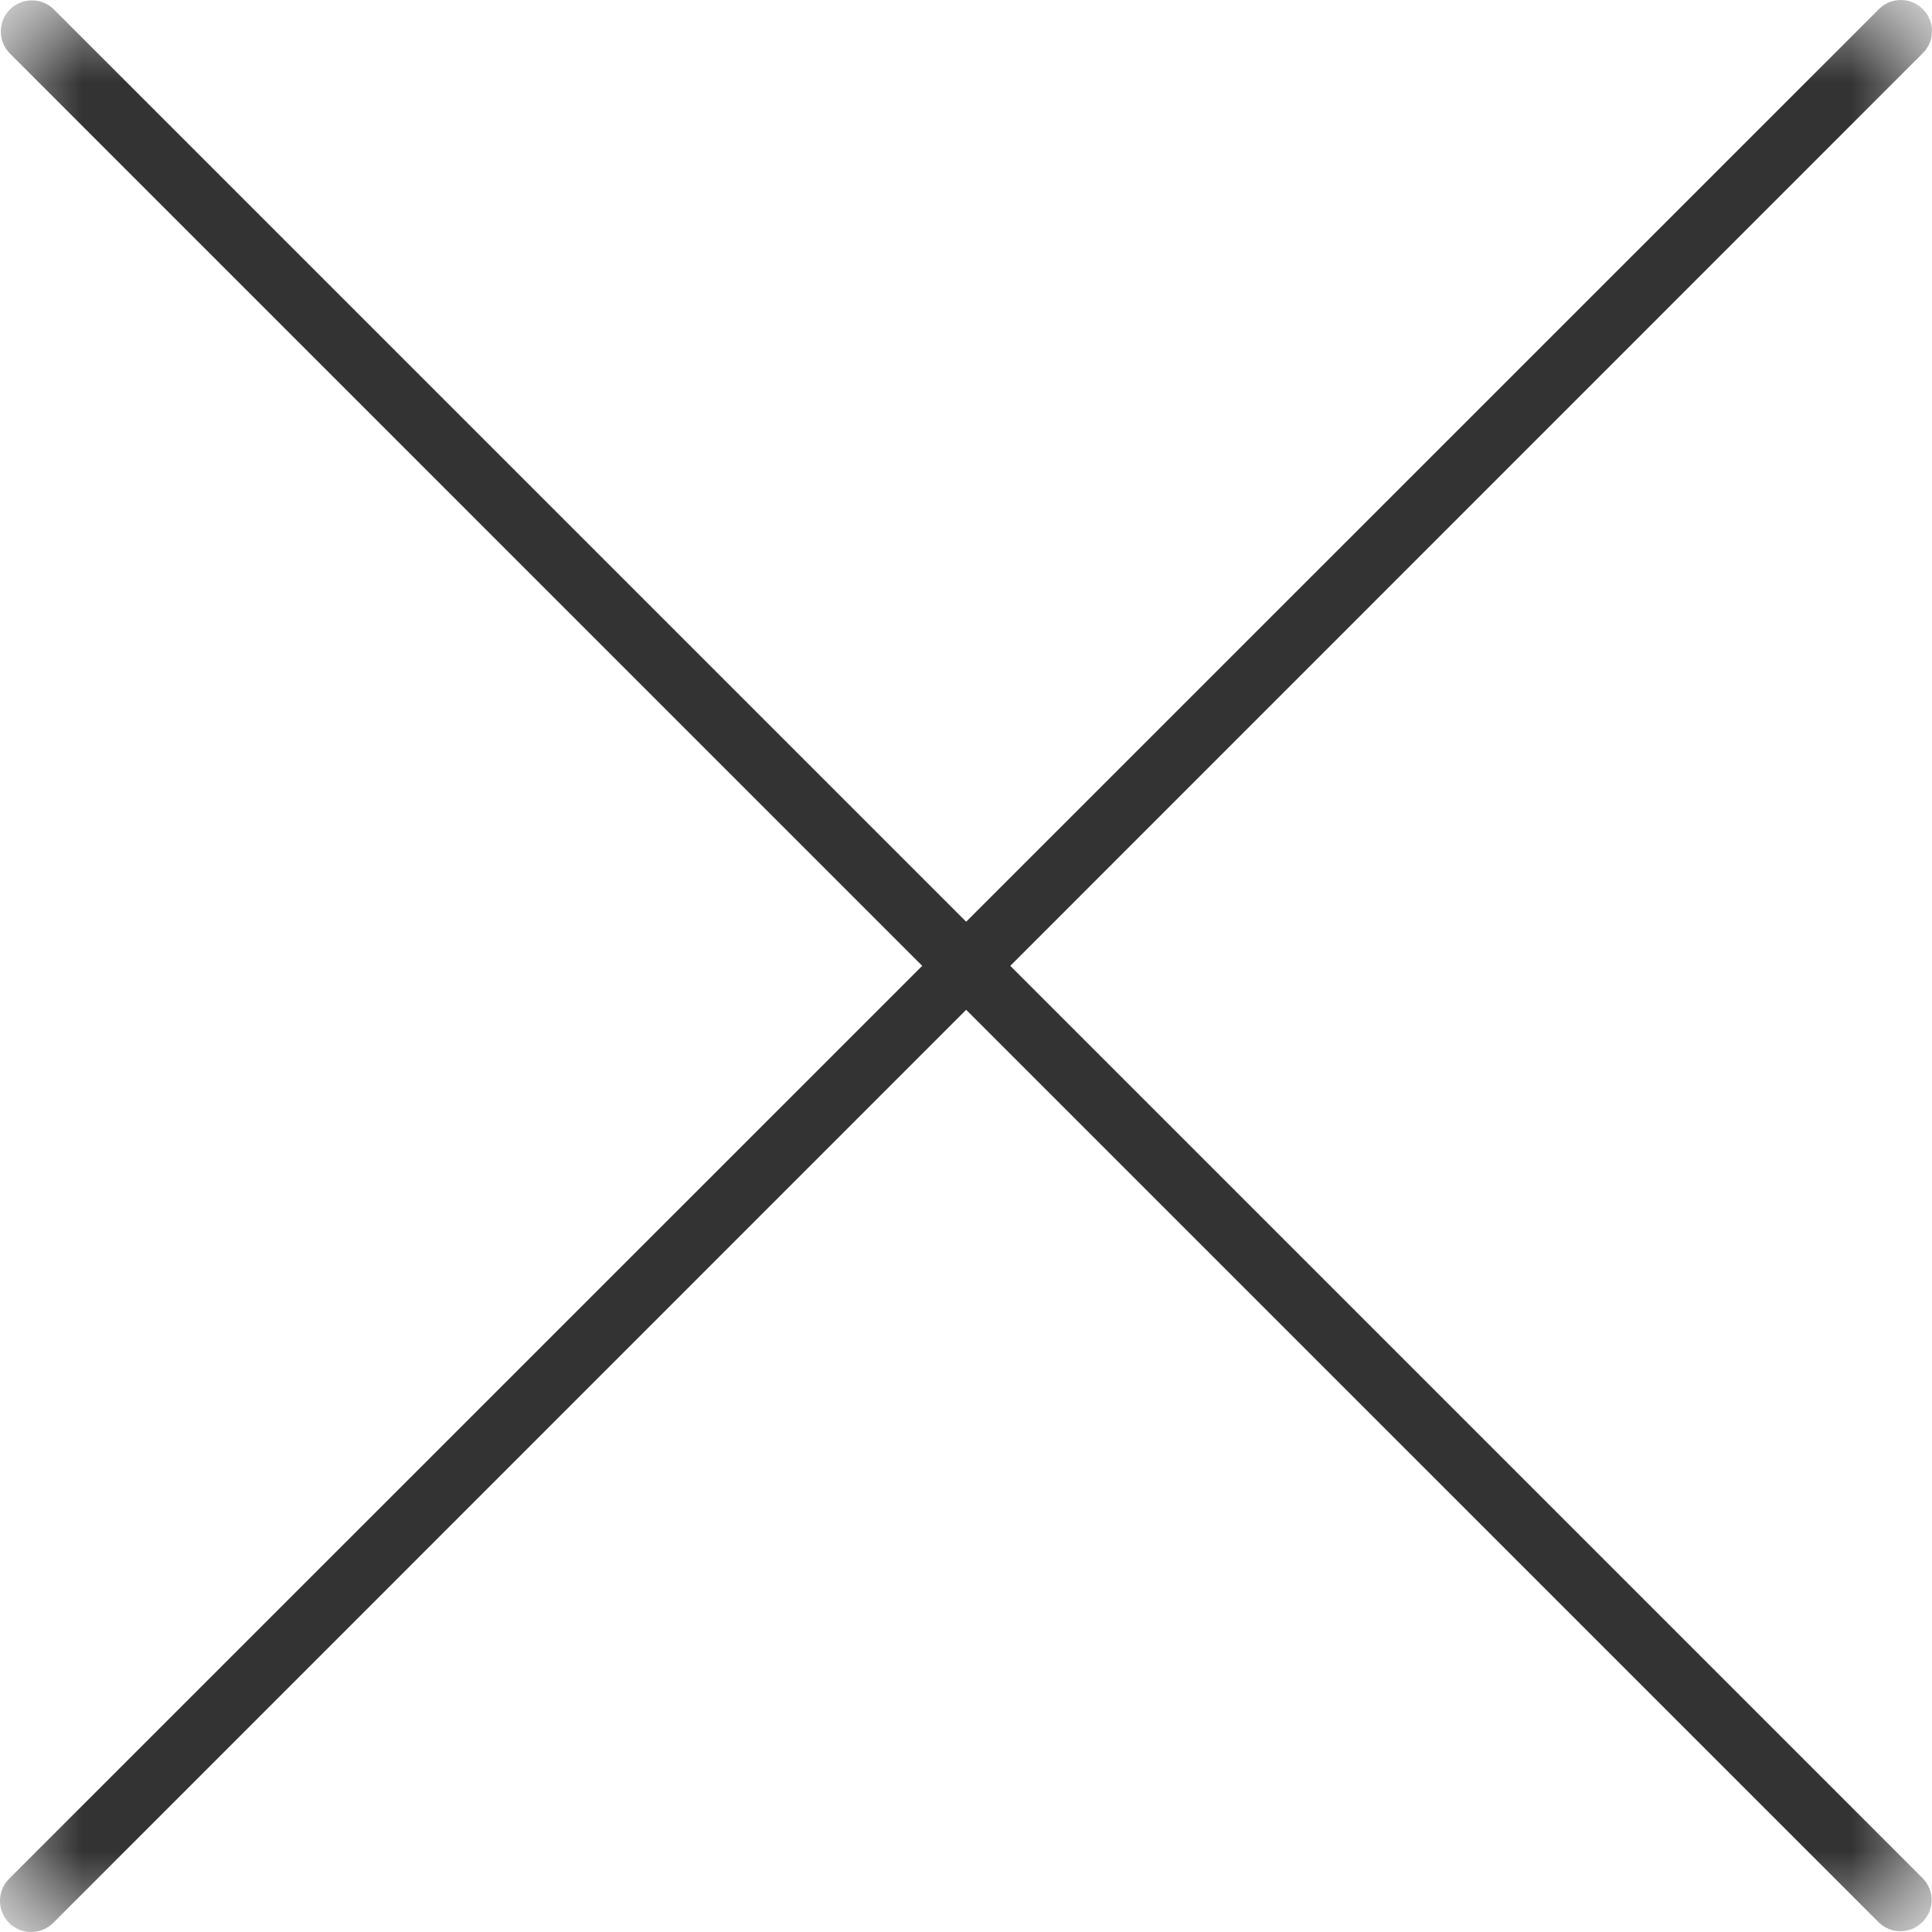 <?xml version="1.0" encoding="UTF-8"?>
<svg width="12px" height="12px" viewBox="0 0 12 12" version="1.1" xmlns="http://www.w3.org/2000/svg" xmlns:xlink="http://www.w3.org/1999/xlink">
    <!-- Generator: Sketch 55.2 (78181) - https://sketchapp.com -->
    <title>ic-Group 3</title>
    <desc>Created with Sketch.</desc>
    <defs>
        <polygon id="path-1" points="0 0 12 0 12 12 0 12"></polygon>
    </defs>
    <g id="Page-1" stroke="none" stroke-width="1" fill="none" fill-rule="evenodd">
        <g id="Usuario---Crear" transform="translate(-423, -573)">
            <g id="Group-5" transform="translate(200, 101)">
                <g id="Group-2-Copy-2" transform="translate(161, 467)">
                    <g id="Group">
                        <g id="Group-3" transform="translate(62, 5)">
                            <mask id="mask-2" fill="white">
                                <use xlink:href="#path-1"></use>
                            </mask>
                            <g id="Clip-2"></g>
                            <path d="M6.275,5.999 L11.943,0.33 C12.019,0.255 12.019,0.132 11.943,0.057 C11.868,-0.019 11.745,-0.019 11.67,0.057 L6.001,5.725 L0.333,0.057 C0.256,-0.018 0.133,-0.015 0.059,0.061 C-0.013,0.136 -0.013,0.255 0.059,0.33 L5.728,5.999 L0.059,11.667 C-0.018,11.742 -0.02,11.864 0.054,11.941 C0.129,12.018 0.251,12.02 0.328,11.946 C0.33,11.944 0.331,11.943 0.333,11.941 L6.001,6.272 L11.67,11.941 C11.747,12.015 11.869,12.013 11.943,11.936 C12.016,11.861 12.016,11.742 11.943,11.667 L6.275,5.999 Z" id="Fill-1" fill="#333333" mask="url(#mask-2)"></path>
                        </g>
                    </g>
                </g>
            </g>
        </g>
    </g>
</svg>